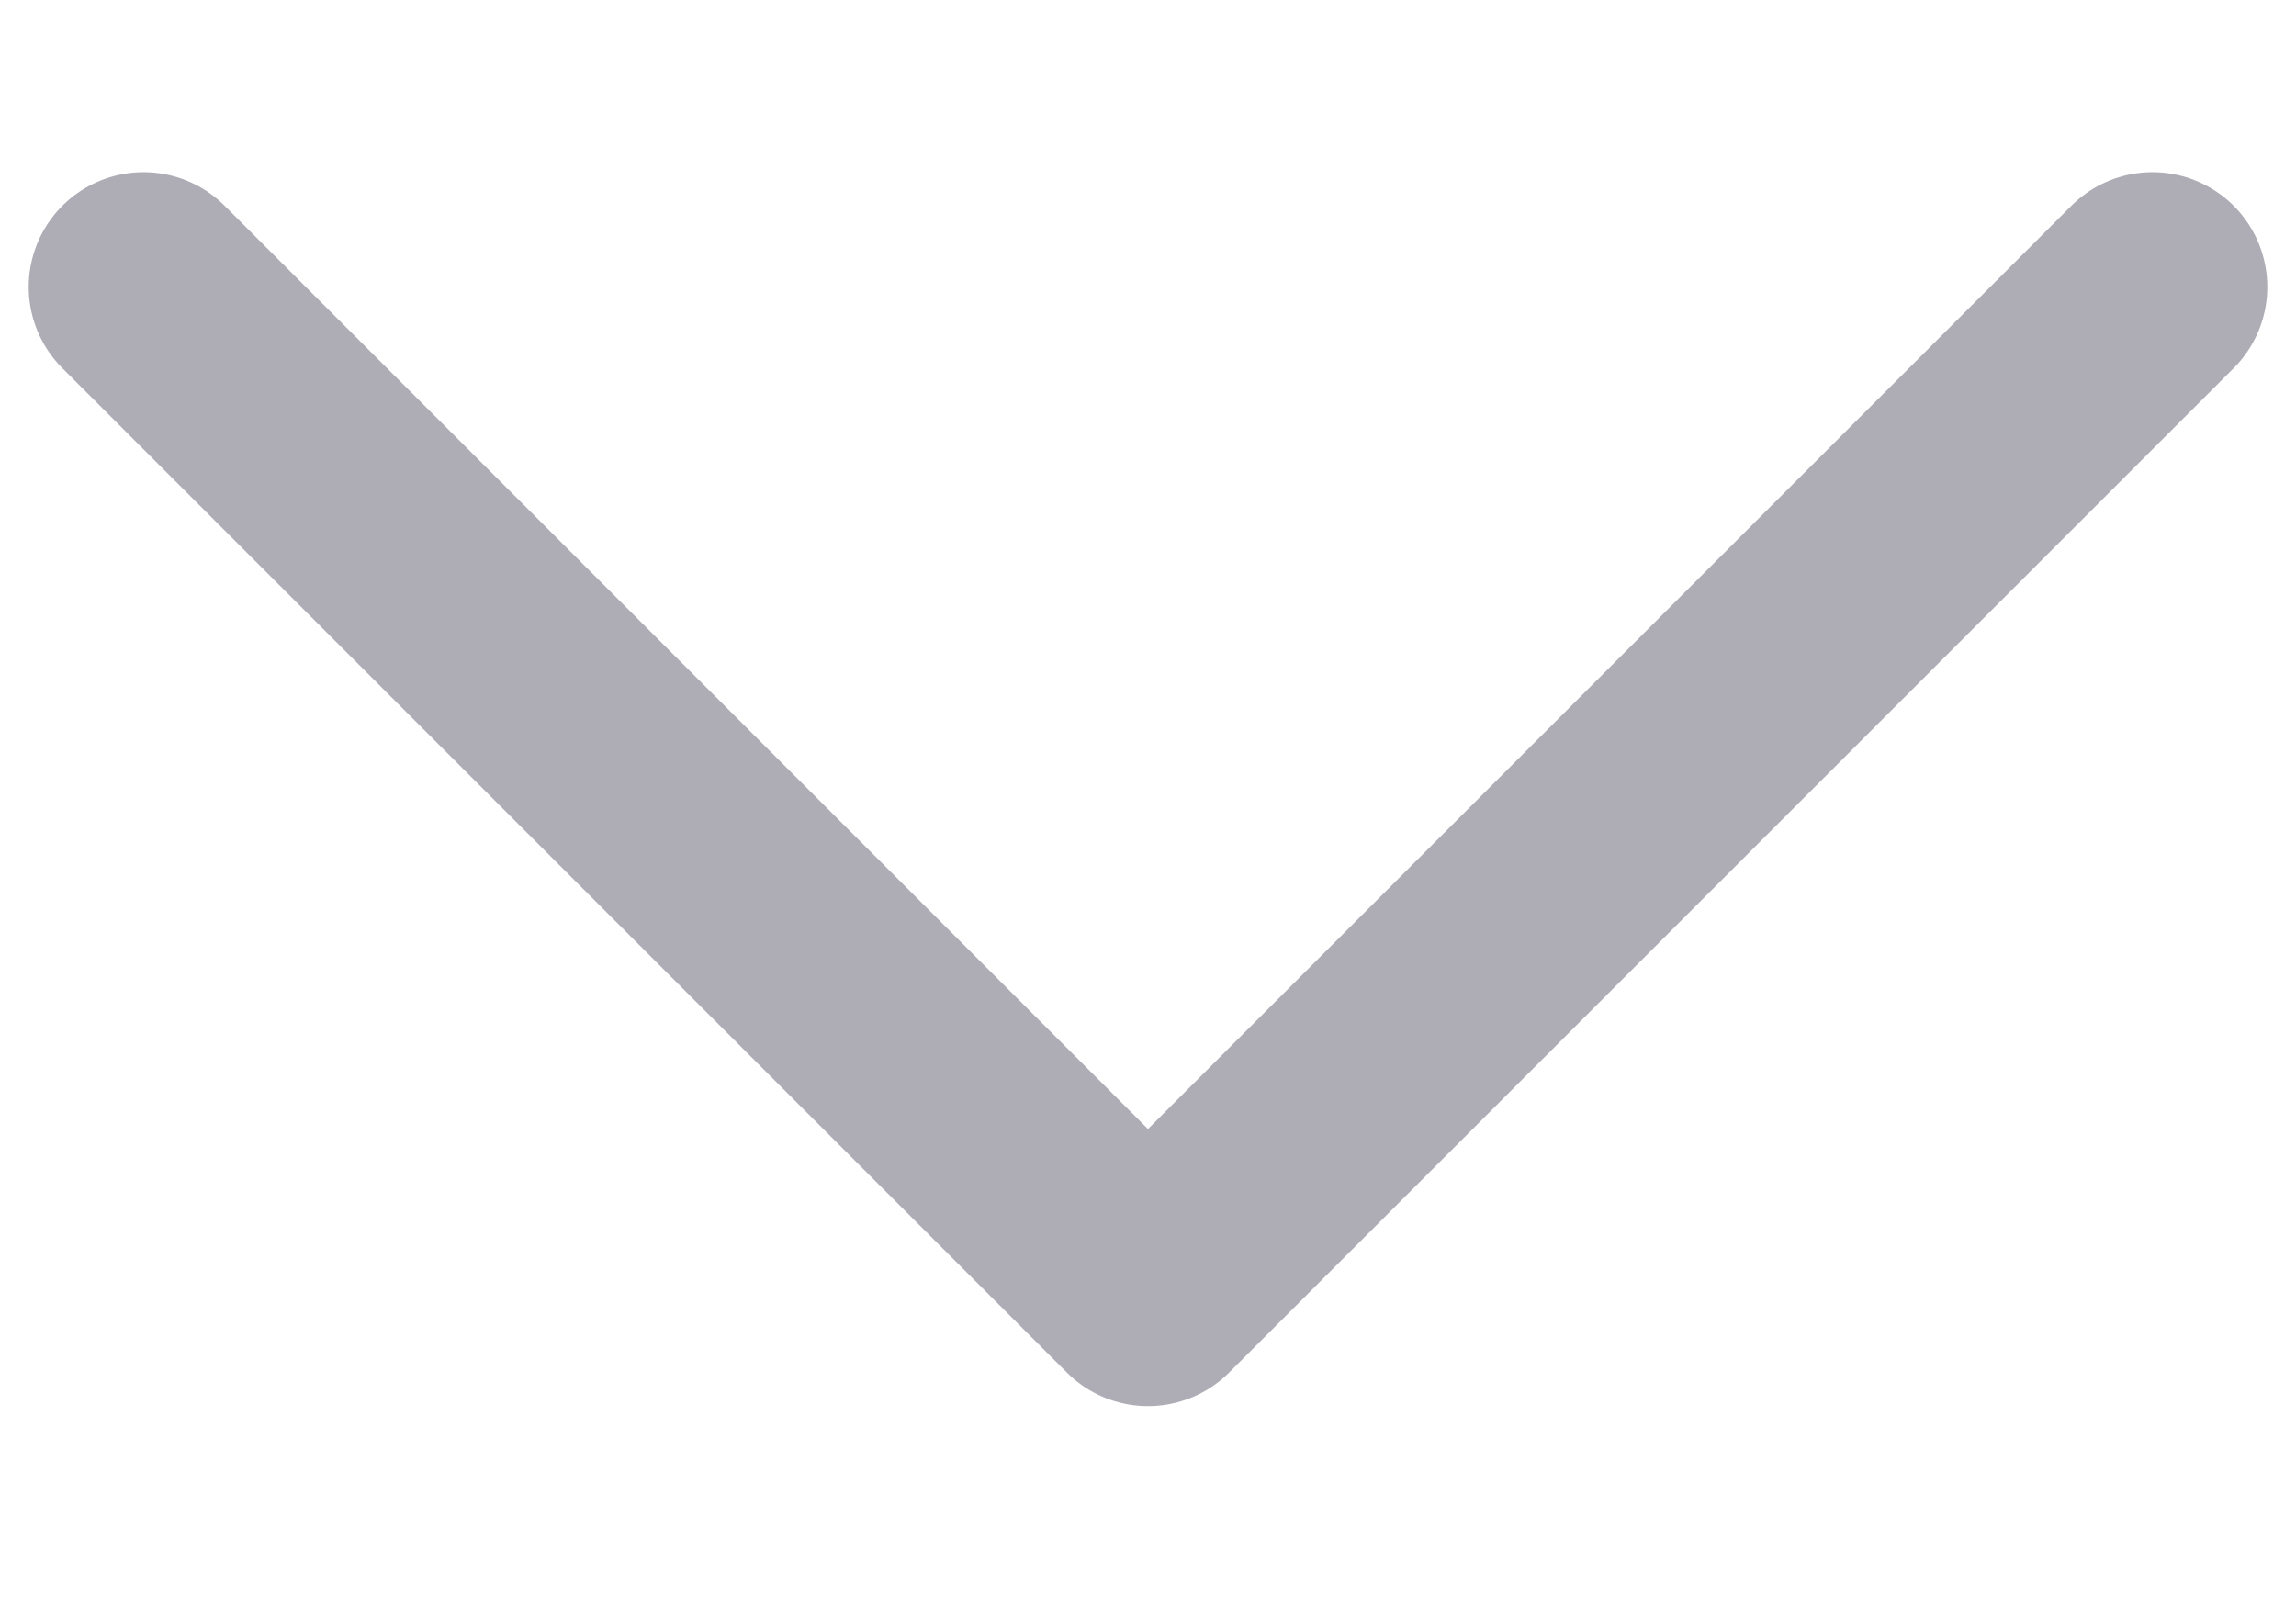 <svg width="10" height="7" viewBox="0 0 10 7" fill="none" xmlns="http://www.w3.org/2000/svg">
<path d="M9.375 1.25L5 5.625L0.625 1.25" stroke="#AEADB6" stroke-linecap="round" stroke-linejoin="round"/>
</svg>
